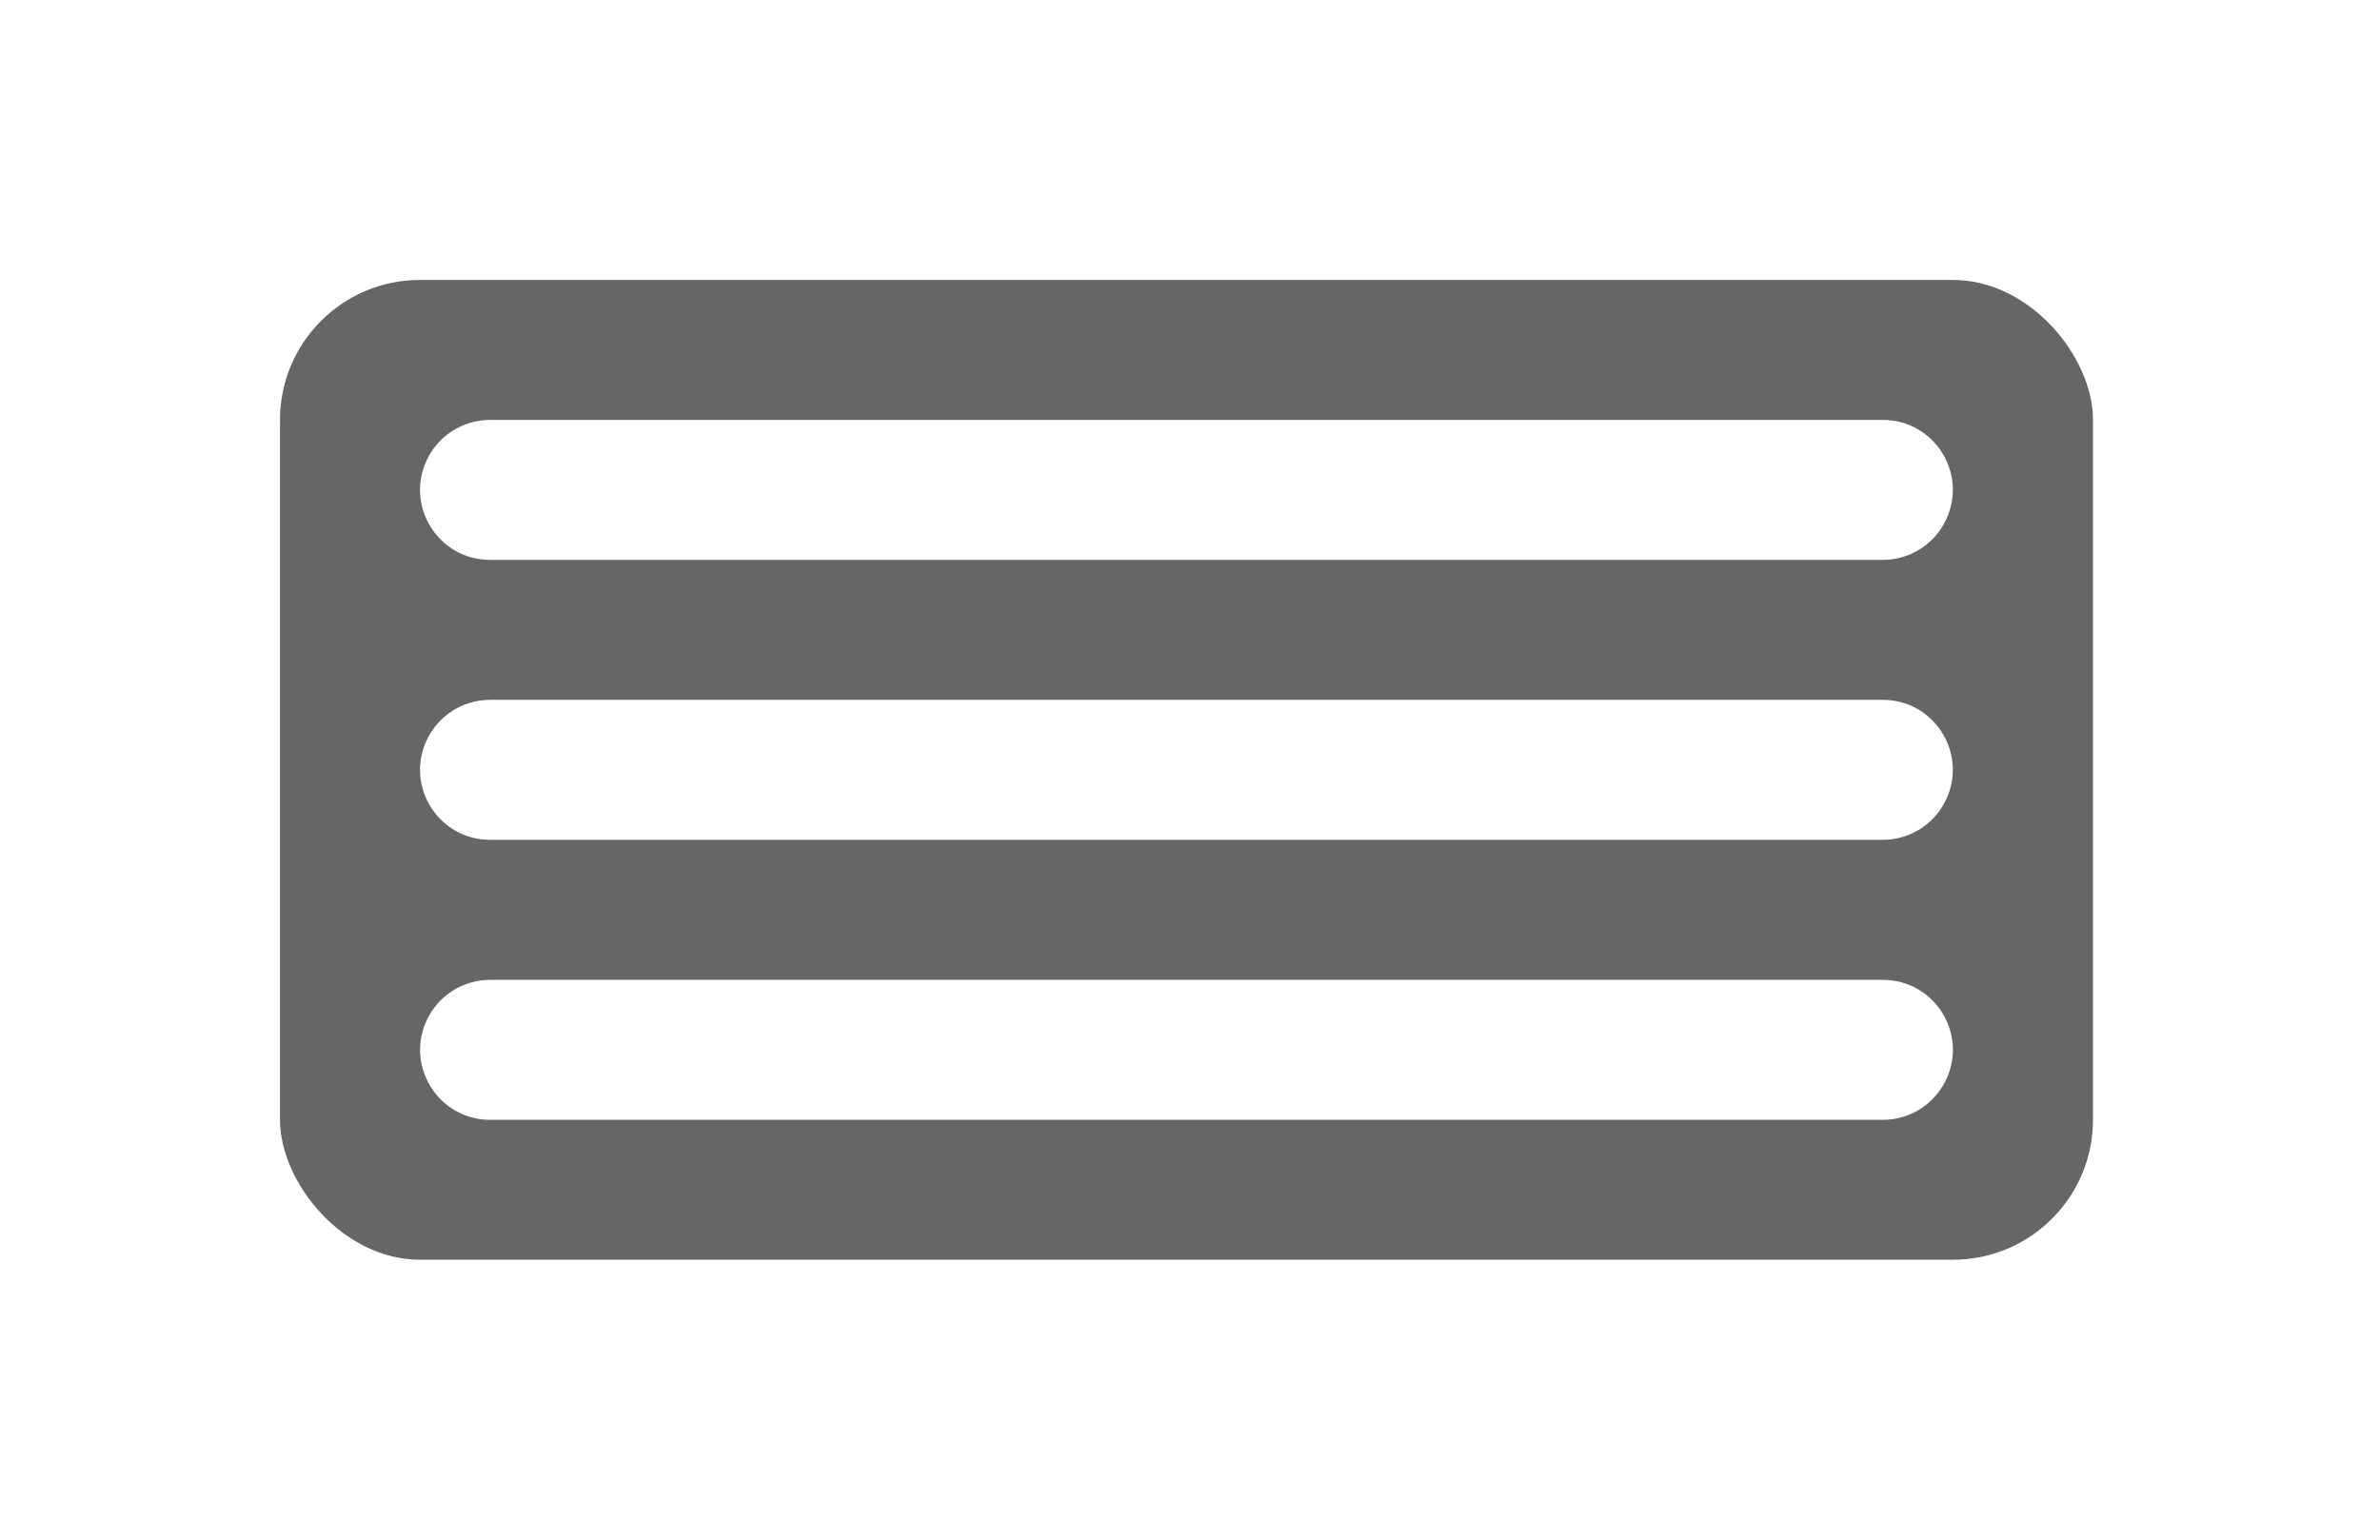 <svg width="34" height="22" viewBox="0 0 34 22" fill="none" xmlns="http://www.w3.org/2000/svg">
<g filter="url(#filter0_d_305_13)">
<rect x="4" width="25.9" height="14" rx="2" fill="black" fill-opacity="0.6"/>
<path d="M6.091 2.587C6.253 2.229 6.609 2 7.001 2H26.897C27.624 2 28.108 2.751 27.807 3.413C27.645 3.771 27.289 4 26.897 4H7.001C6.274 4 5.79 3.249 6.091 2.587Z" fill="white"/>
<path d="M6.092 10.587C6.254 10.23 6.61 10.001 7.002 10.001H26.898C27.625 10.001 28.109 10.752 27.808 11.414C27.646 11.771 27.29 12.001 26.898 12.001H7.002C6.275 12.001 5.791 11.249 6.092 10.587Z" fill="white"/>
<path d="M6.091 6.587C6.253 6.229 6.609 6 7.001 6H26.897C27.624 6 28.108 6.751 27.807 7.413C27.645 7.771 27.289 8 26.897 8H7.001C6.274 8 5.79 7.249 6.091 6.587Z" fill="white"/>
</g>
<defs>
<filter id="filter0_d_305_13" x="0" y="0" width="33.9" height="22" filterUnits="userSpaceOnUse" color-interpolation-filters="sRGB">
<feFlood flood-opacity="0" result="BackgroundImageFix"/>
<feColorMatrix in="SourceAlpha" type="matrix" values="0 0 0 0 0 0 0 0 0 0 0 0 0 0 0 0 0 0 127 0" result="hardAlpha"/>
<feOffset dy="4"/>
<feGaussianBlur stdDeviation="2"/>
<feComposite in2="hardAlpha" operator="out"/>
<feColorMatrix type="matrix" values="0 0 0 0 0 0 0 0 0 0 0 0 0 0 0 0 0 0 0.25 0"/>
<feBlend mode="normal" in2="BackgroundImageFix" result="effect1_dropShadow_305_13"/>
<feBlend mode="normal" in="SourceGraphic" in2="effect1_dropShadow_305_13" result="shape"/>
</filter>
</defs>
</svg>
